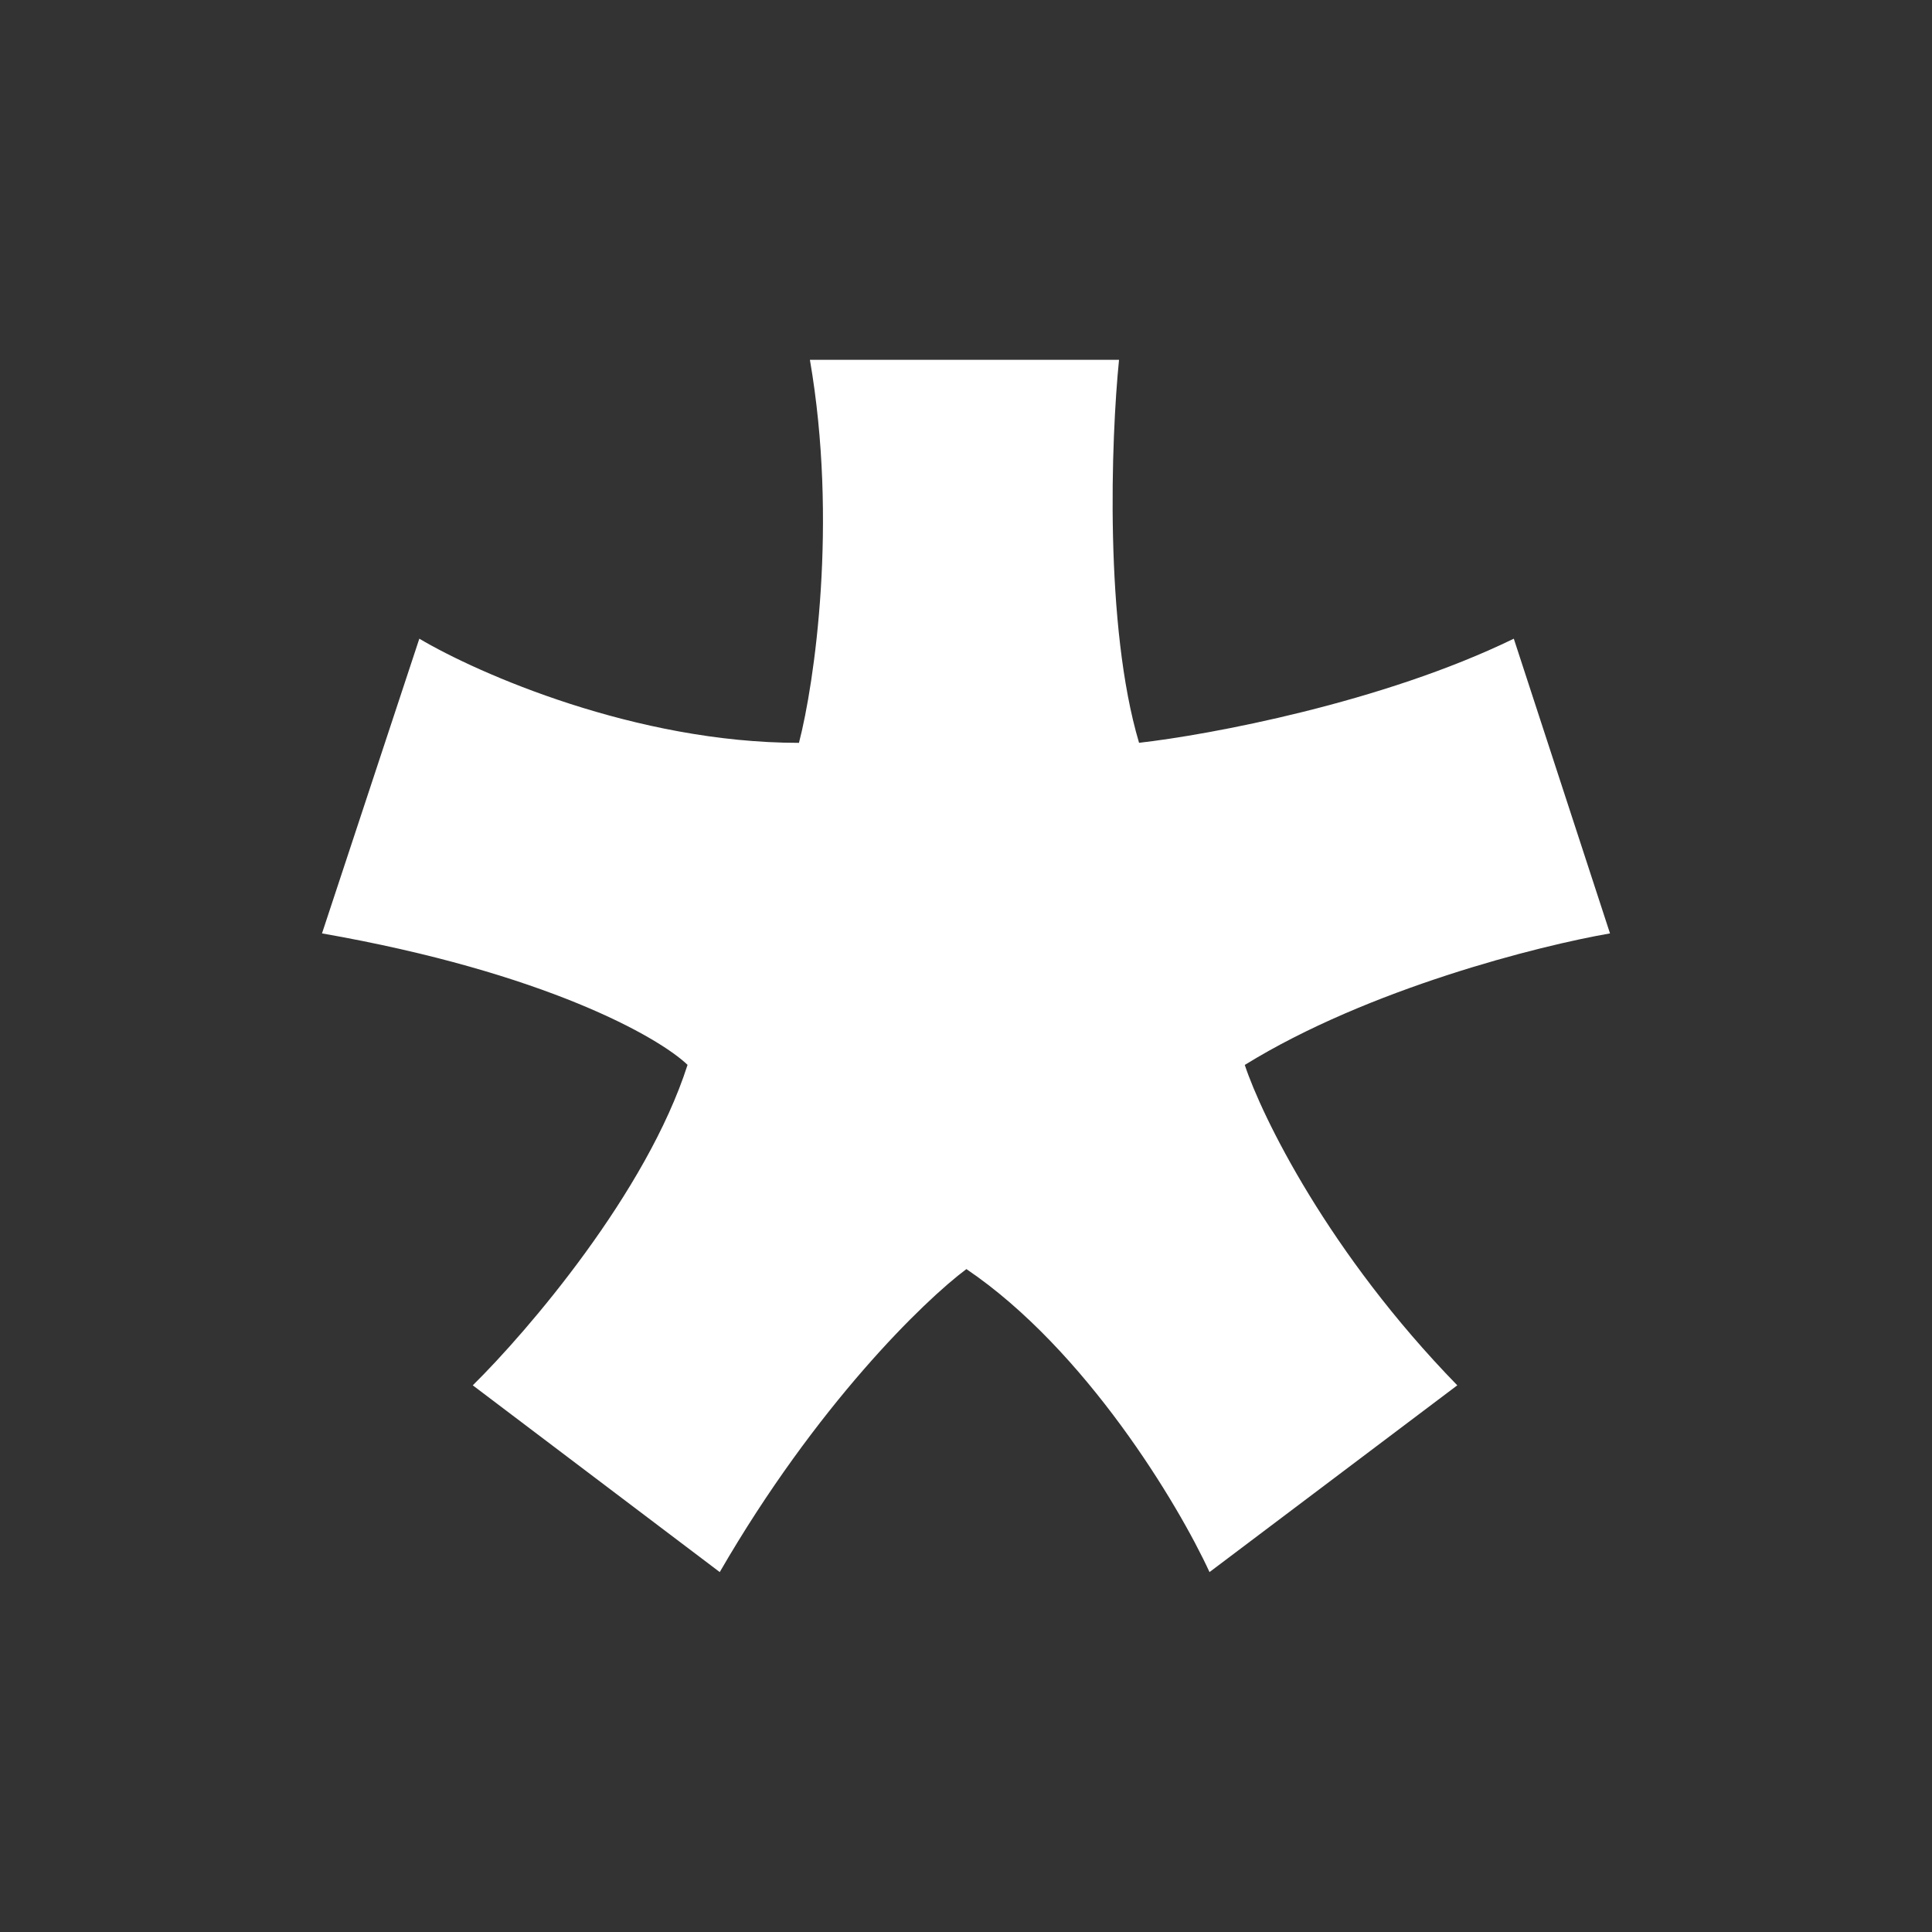 <svg xmlns="http://www.w3.org/2000/svg" width="24" height="24" fill="none" viewBox="0 0 24 24">
    <rect x="0" y="0" width="24" height="24" fill="#333333" stroke="none"/>
    <path fill="#fff" d="M14.15 9.228c-.432-1.45-.348-3.779-.249-4.758h-3.84c.348 2.015.057 4.015-.136 4.758-2.024 0-3.986-.861-4.716-1.294L4 11.595c2.772.485 4.184 1.29 4.541 1.633-.508 1.586-1.99 3.313-2.668 3.981l3.068 2.32c1.2-2.075 2.541-3.374 3.064-3.764 1.482 1.002 2.635 2.927 3.02 3.764l3.078-2.32c-1.6-1.642-2.428-3.341-2.64-3.98 1.54-.951 3.666-1.483 4.537-1.634l-1.195-3.661c-1.633.795-3.784 1.195-4.66 1.294z"/>
</svg>
